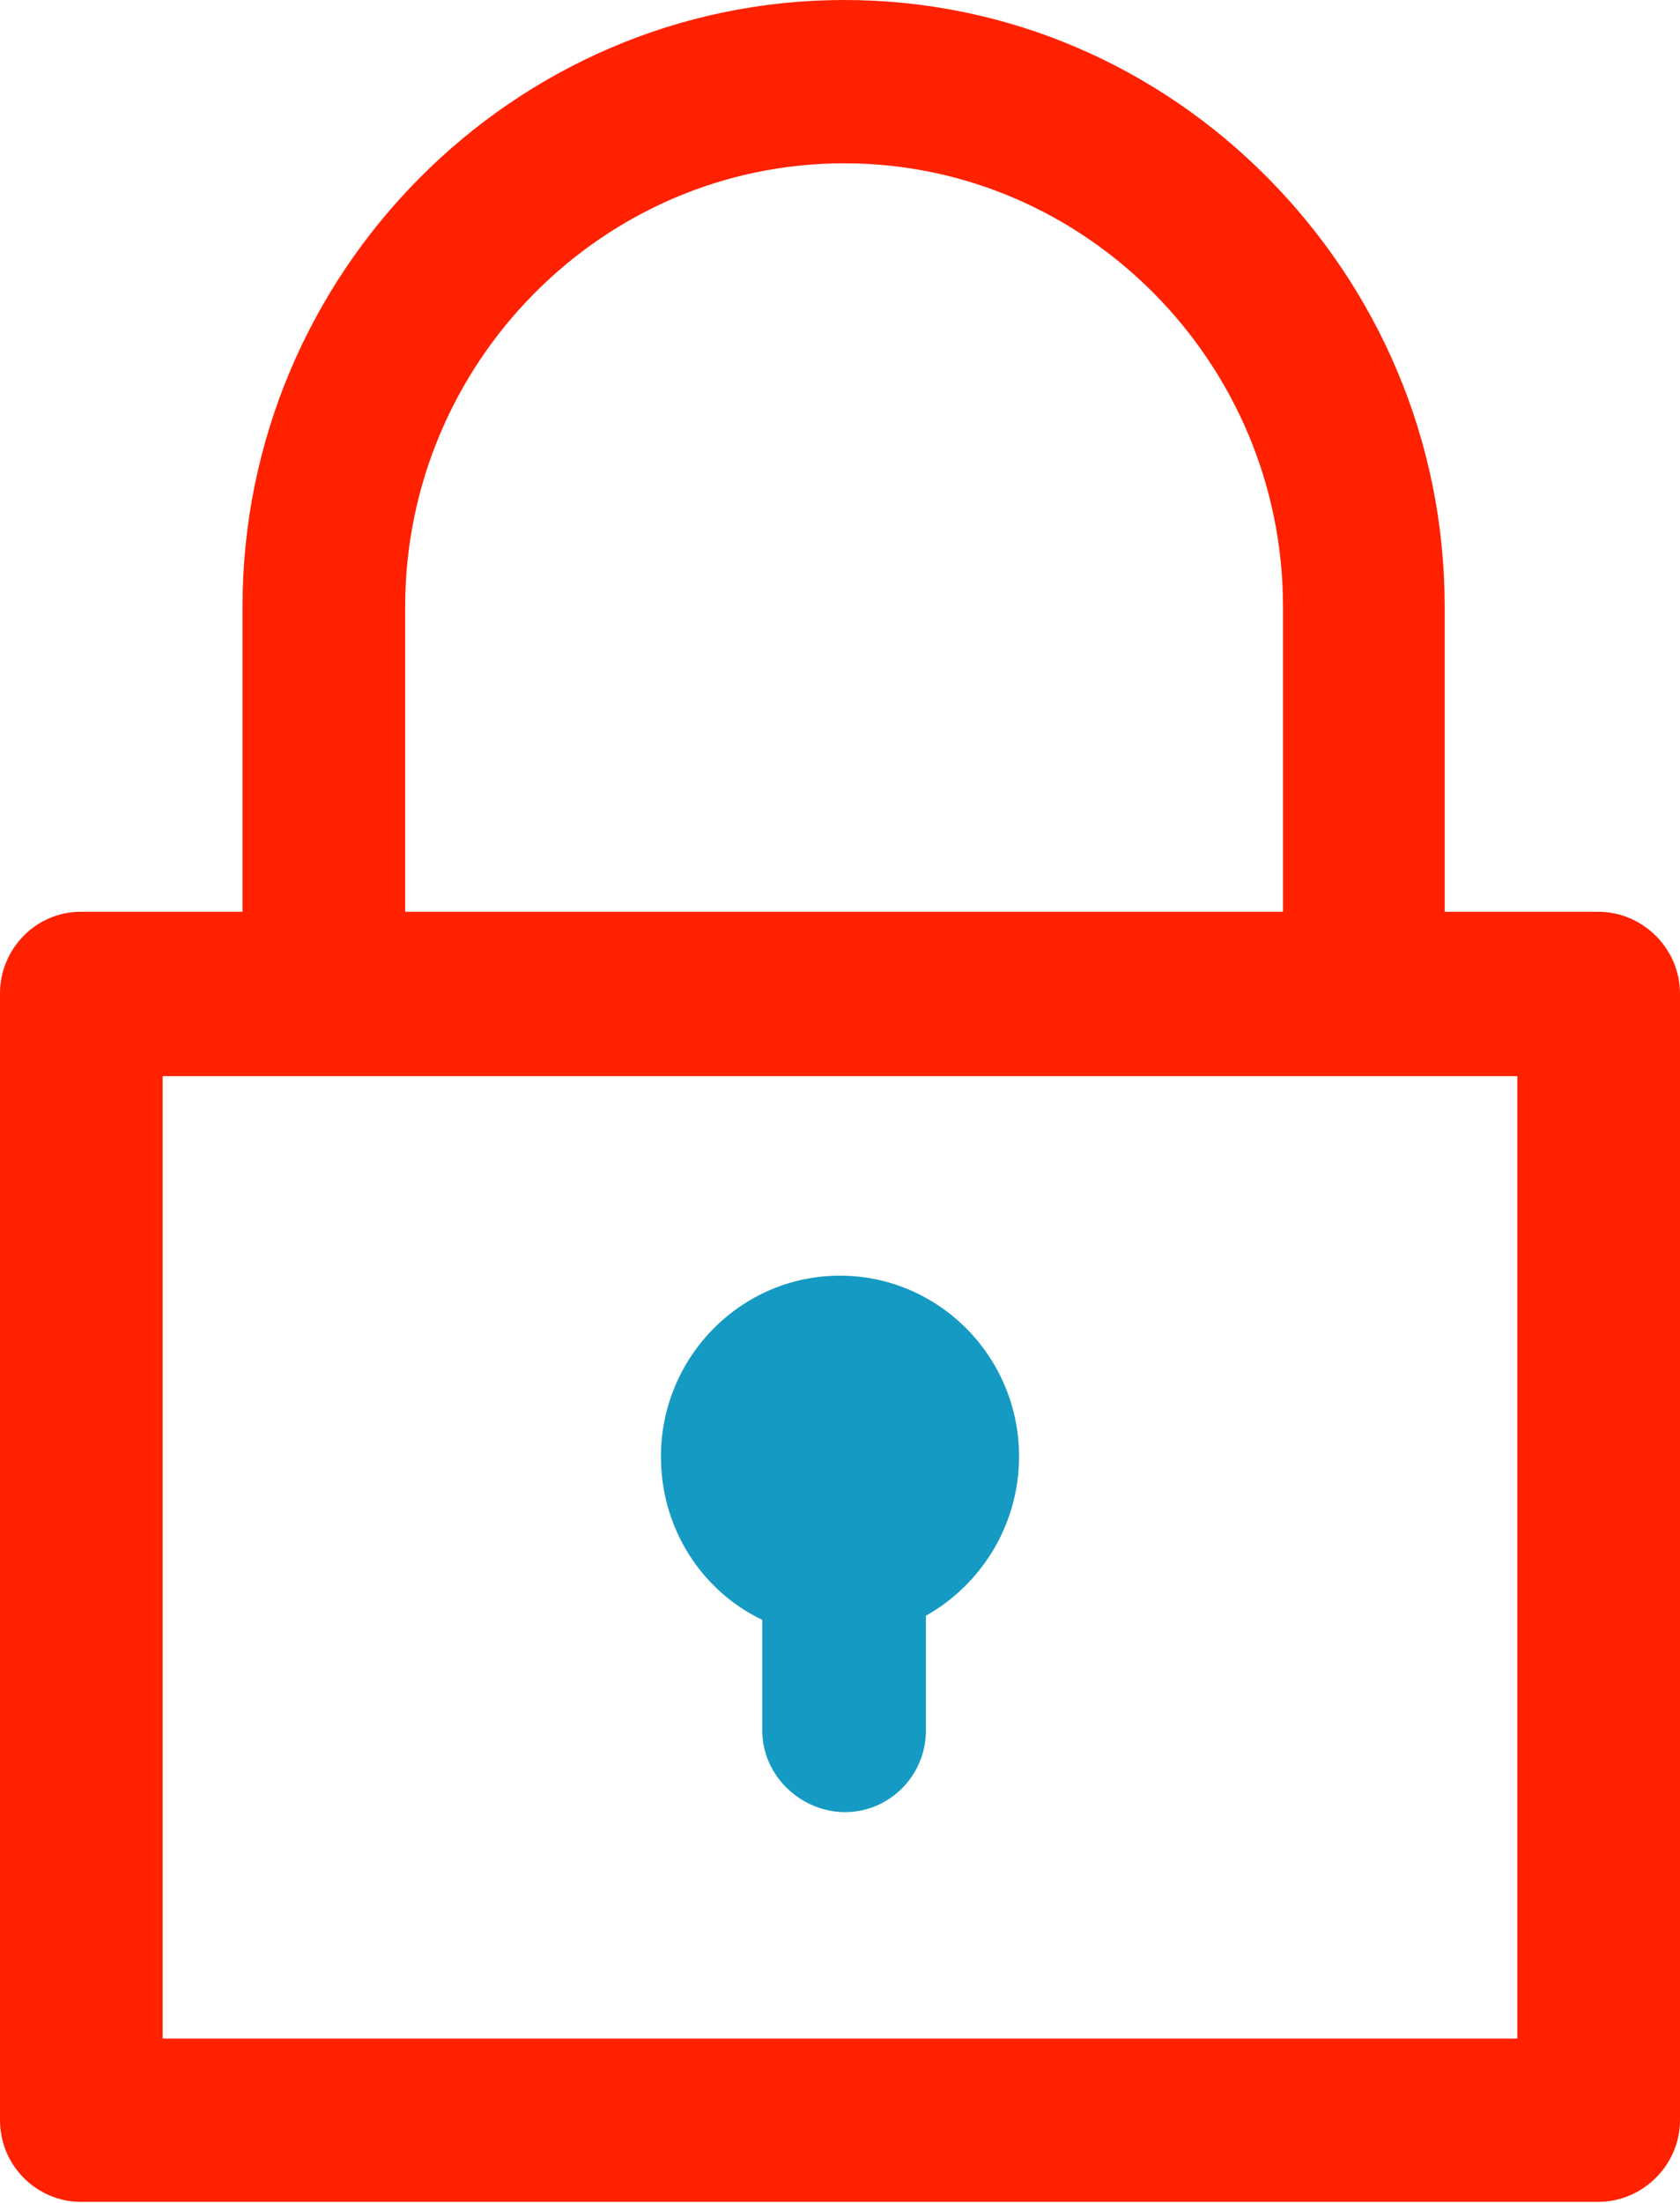 
<svg width="29" height="38" viewBox="0 0 29 38" fill="none" xmlns="http://www.w3.org/2000/svg">
<path d="M13.158 29.851V27.943C12.116 27.443 11.409 26.373 11.409 25.125C11.409 23.413 12.787 22.005 14.5 22.005C16.195 22.005 17.591 23.395 17.591 25.125C17.591 26.302 16.937 27.336 15.983 27.871V29.851C15.983 30.635 15.348 31.259 14.588 31.259C13.829 31.259 13.158 30.635 13.158 29.851Z" fill="#159AC3"/>
<path d="M27.587 15.728H24.938V10.467C24.938 7.579 23.772 4.975 21.883 3.067C19.993 1.159 17.414 0 14.571 0C8.866 0 4.186 4.708 4.186 10.467V15.728H1.395C0.618 15.728 0 16.37 0 17.137V36.573C0 37.358 0.636 37.982 1.395 37.982H27.587C28.364 37.982 29 37.34 29 36.573V17.137C29 16.37 28.364 15.728 27.587 15.728ZM6.994 10.467C6.994 6.259 10.403 2.817 14.571 2.817C16.655 2.817 18.544 3.673 19.922 5.064C21.3 6.455 22.147 8.363 22.147 10.467V15.728H6.994V10.467ZM26.192 35.165H2.808V18.563H26.192V35.165Z" fill="#FF2100"/>
</svg>
